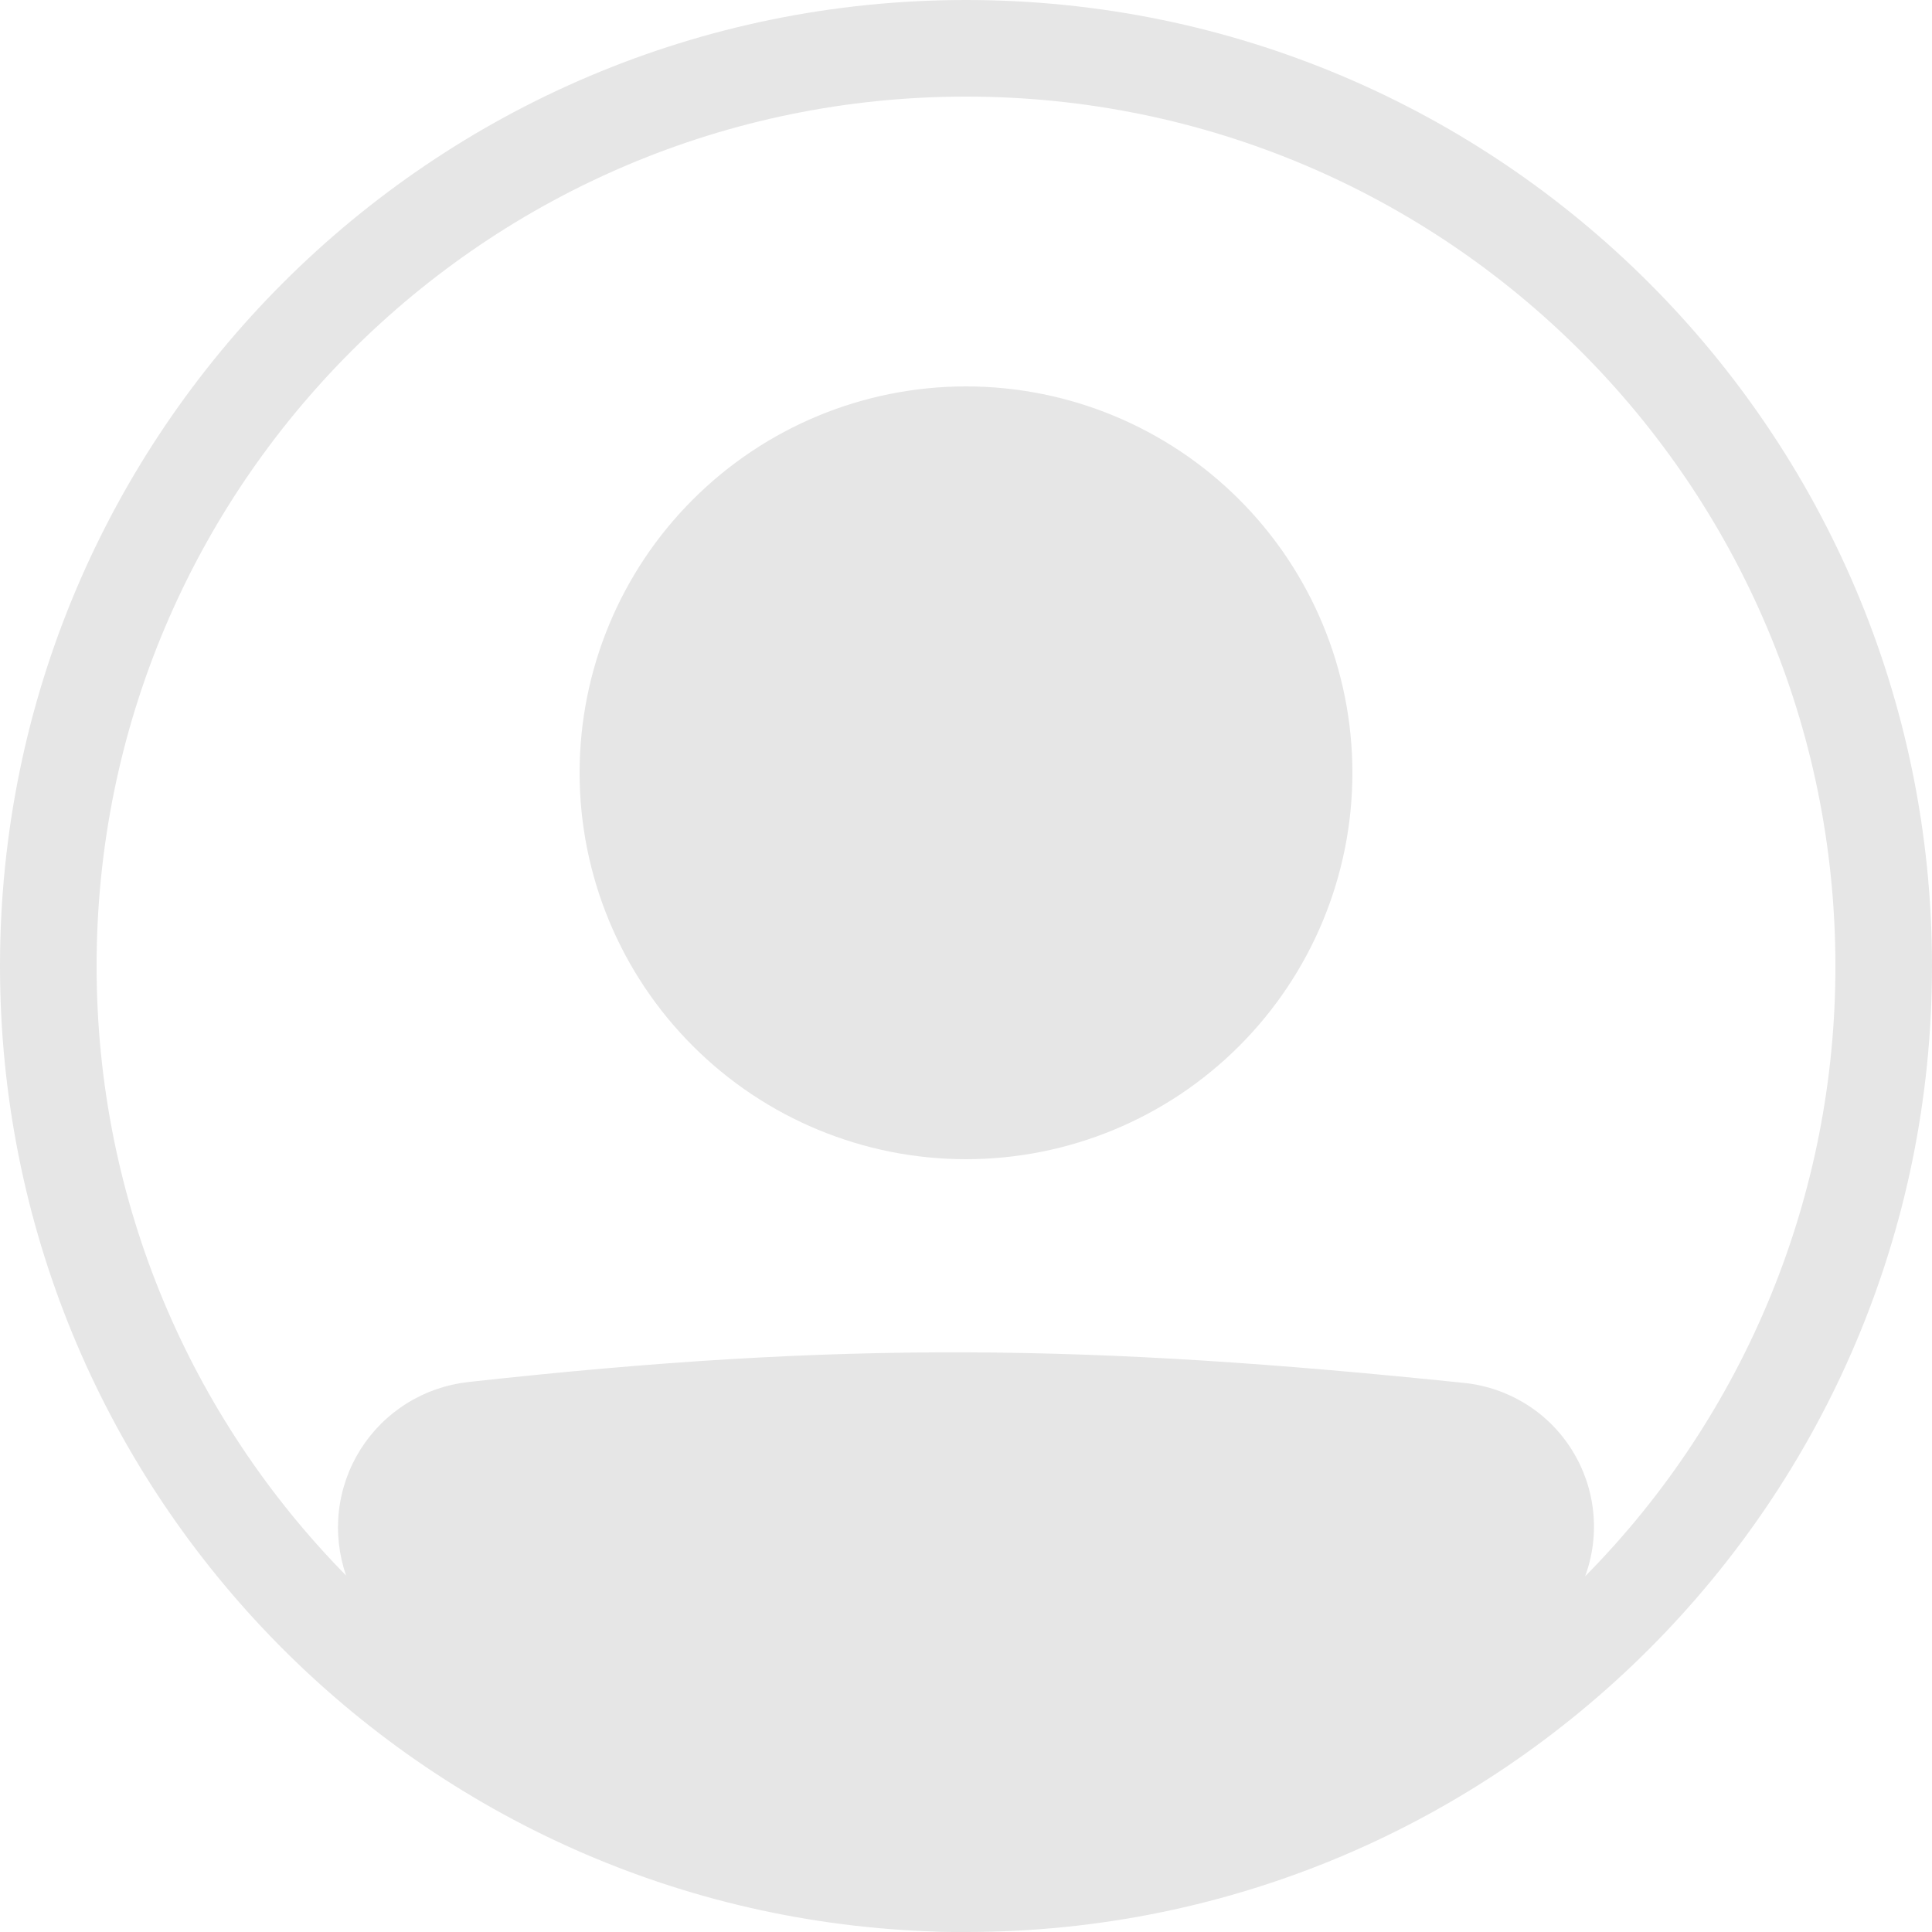 <svg width="28" height="28" viewBox="0 0 28 28" fill="none" xmlns="http://www.w3.org/2000/svg">
<path d="M19.6 11.2C19.6 12.685 19.01 14.109 17.96 15.159C16.91 16.21 15.486 16.8 14 16.8C12.515 16.8 11.091 16.21 10.041 15.159C8.99 14.109 8.4 12.685 8.4 11.2C8.4 9.714 8.99 8.29 10.041 7.24C11.091 6.19 12.515 5.6 14 5.6C15.486 5.6 16.91 6.19 17.96 7.24C19.01 8.29 19.6 9.714 19.6 11.2Z" fill="#E6E6E6"/>
<path fill-rule="evenodd" clip-rule="evenodd" d="M13.429 27.989C5.962 27.689 0 21.54 0 14C0 6.268 6.268 0 14 0C21.732 0 28 6.268 28 14C28 21.732 21.732 28 14 28H13.808C13.681 28 13.555 27.996 13.429 27.989ZM5.016 22.834C4.912 22.533 4.876 22.213 4.912 21.897C4.948 21.581 5.055 21.276 5.224 21.007C5.394 20.738 5.622 20.51 5.892 20.341C6.162 20.172 6.466 20.066 6.782 20.03C12.239 19.426 15.794 19.481 21.225 20.043C21.541 20.076 21.846 20.181 22.117 20.35C22.387 20.518 22.615 20.746 22.783 21.017C22.952 21.287 23.057 21.592 23.09 21.909C23.123 22.225 23.083 22.545 22.973 22.845C25.301 20.49 26.604 17.311 26.6 14C26.6 7.041 20.959 1.4 14 1.4C7.041 1.4 1.4 7.041 1.4 14C1.4 17.441 2.78 20.56 5.016 22.834Z" fill="#E6E6E6"/>
</svg>
